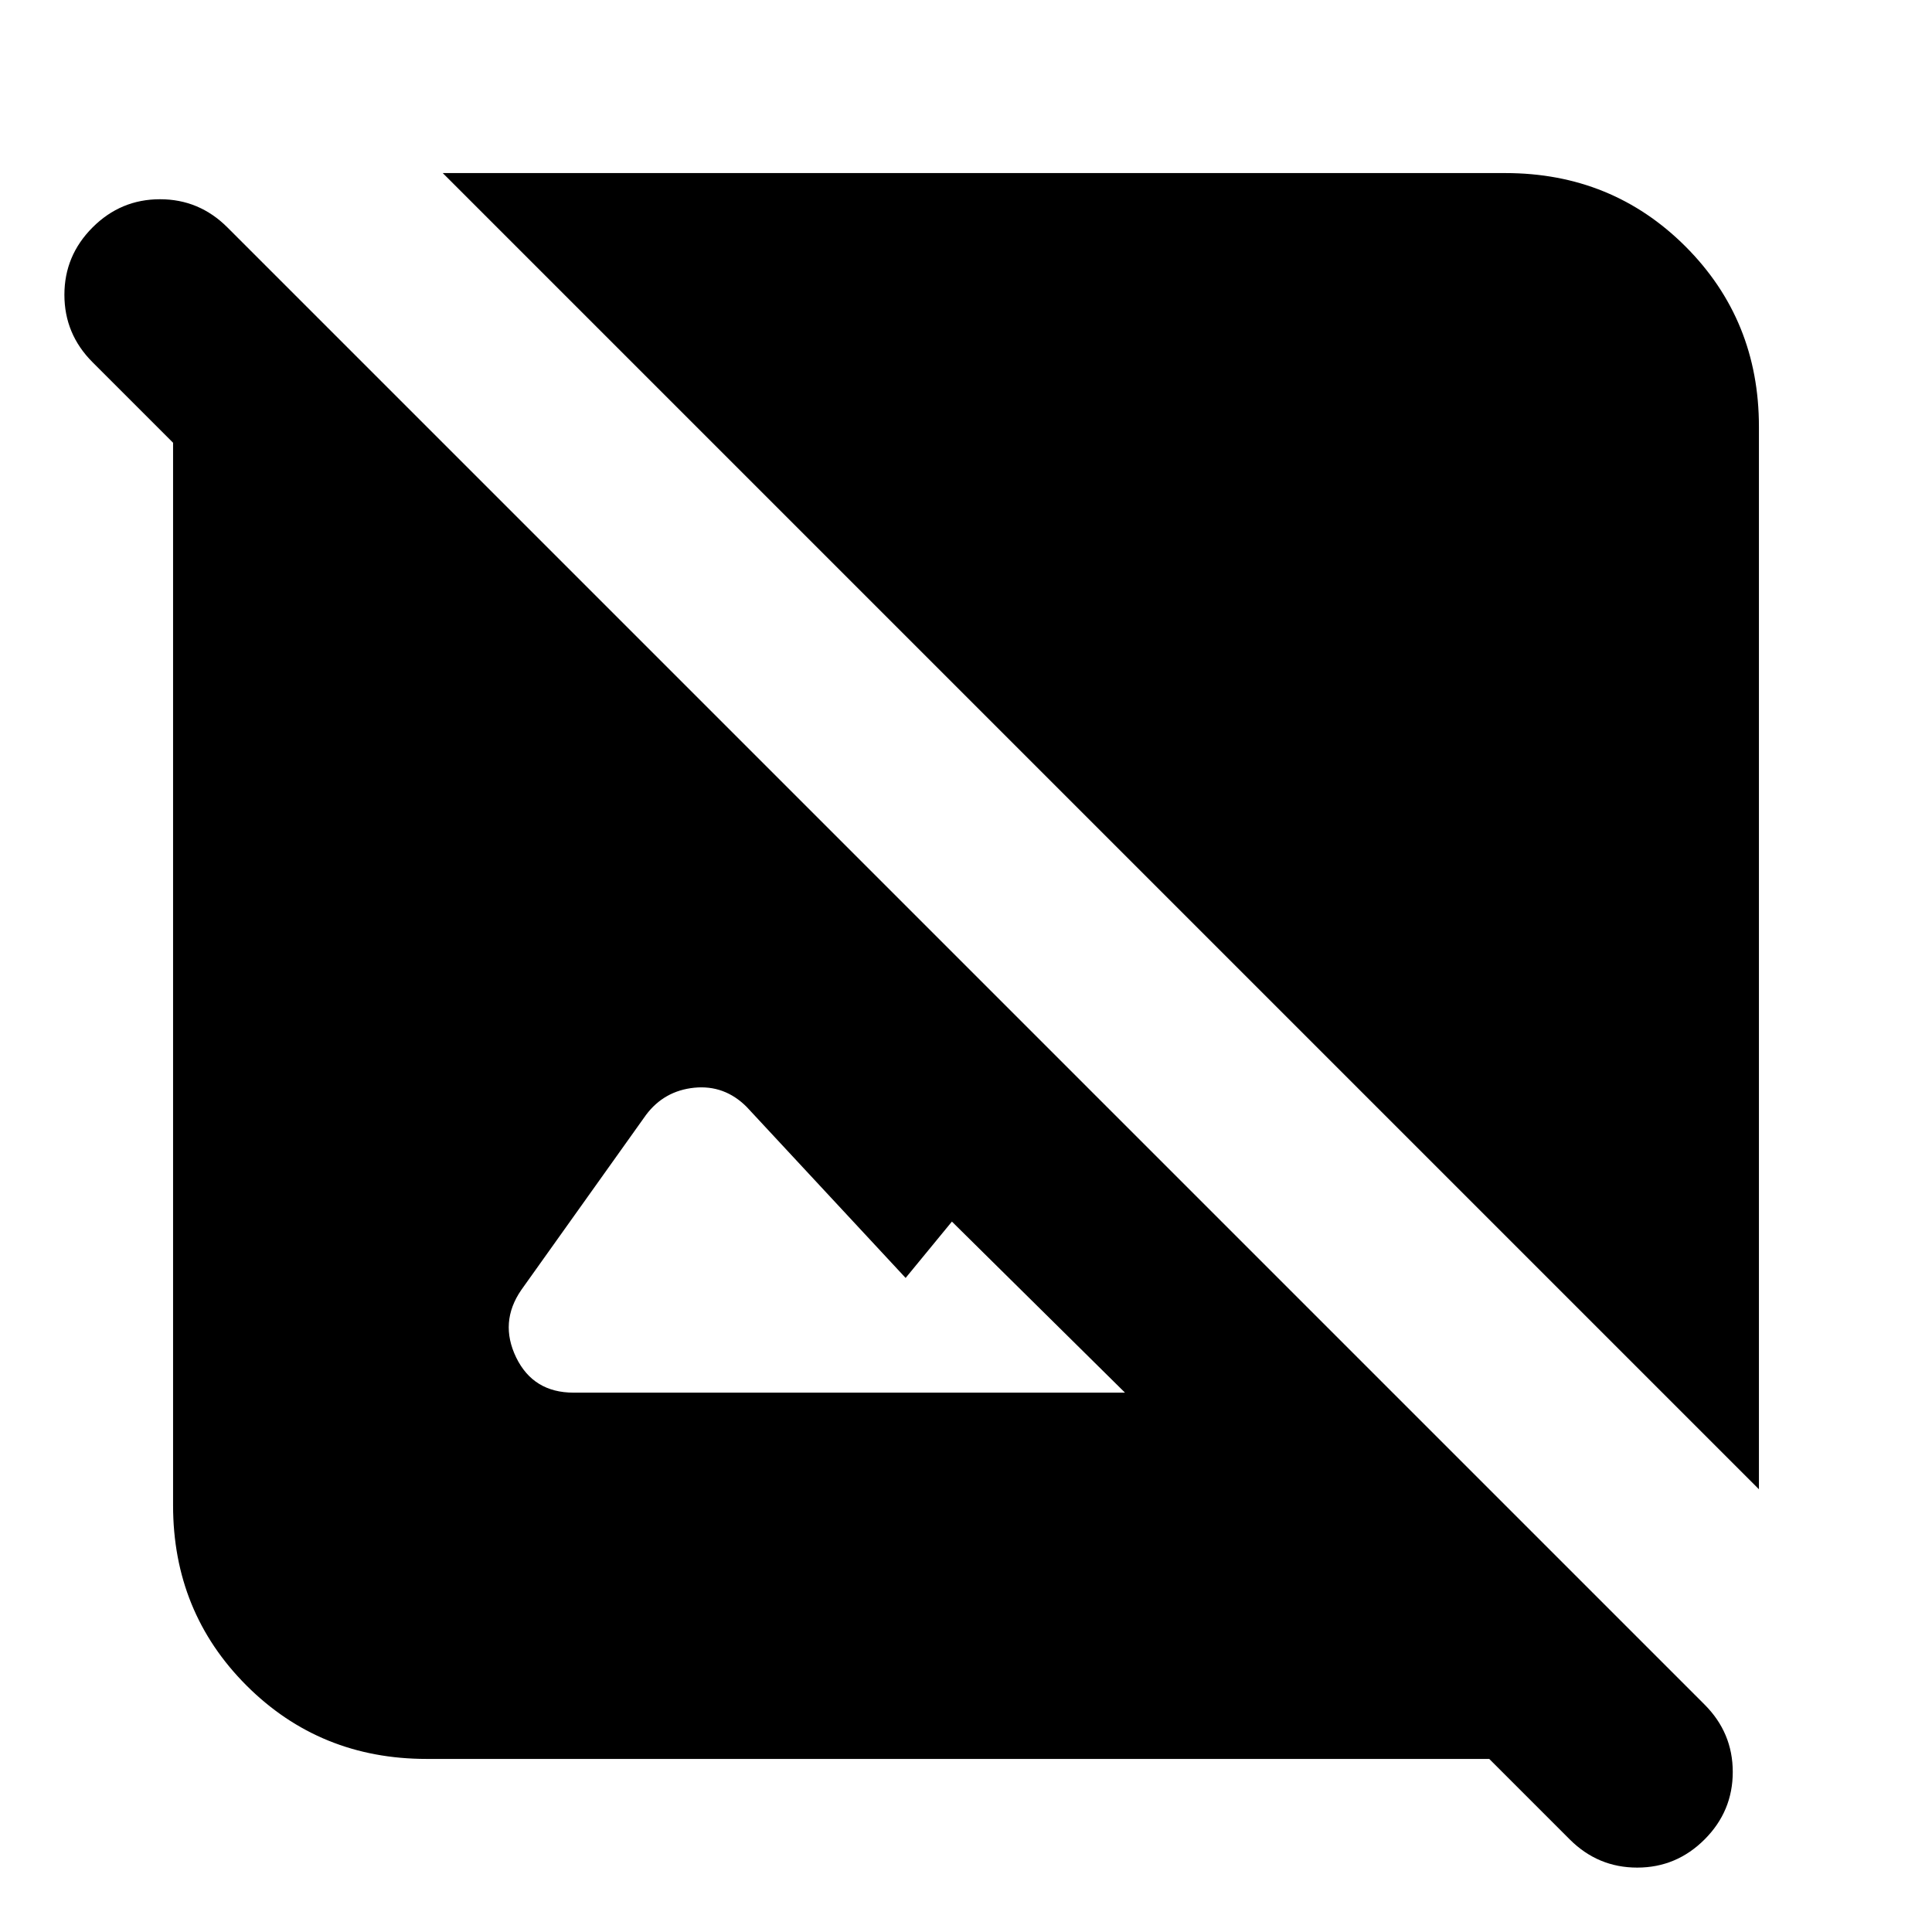 <svg xmlns="http://www.w3.org/2000/svg" height="24" width="24"><path d="M21.85 18.5 5.5 2.15H18.7Q20.025 2.15 20.938 3.062Q21.85 3.975 21.85 5.3ZM19.5 22.85 18.5 21.85H5.3Q3.975 21.85 3.062 20.938Q2.15 20.025 2.15 18.7V5.5L1.15 4.5Q0.8 4.15 0.8 3.662Q0.8 3.175 1.15 2.825Q1.5 2.475 1.988 2.475Q2.475 2.475 2.825 2.825L21.175 21.175Q21.525 21.525 21.525 22.012Q21.525 22.5 21.175 22.85Q20.825 23.2 20.338 23.2Q19.85 23.2 19.5 22.85ZM7.125 17.3H13.975L11.825 15.175L11.25 15.875L9.275 13.75Q9 13.475 8.625 13.512Q8.25 13.55 8.025 13.85L6.475 16.025Q6.2 16.425 6.412 16.863Q6.625 17.3 7.125 17.3Z"/></svg>
